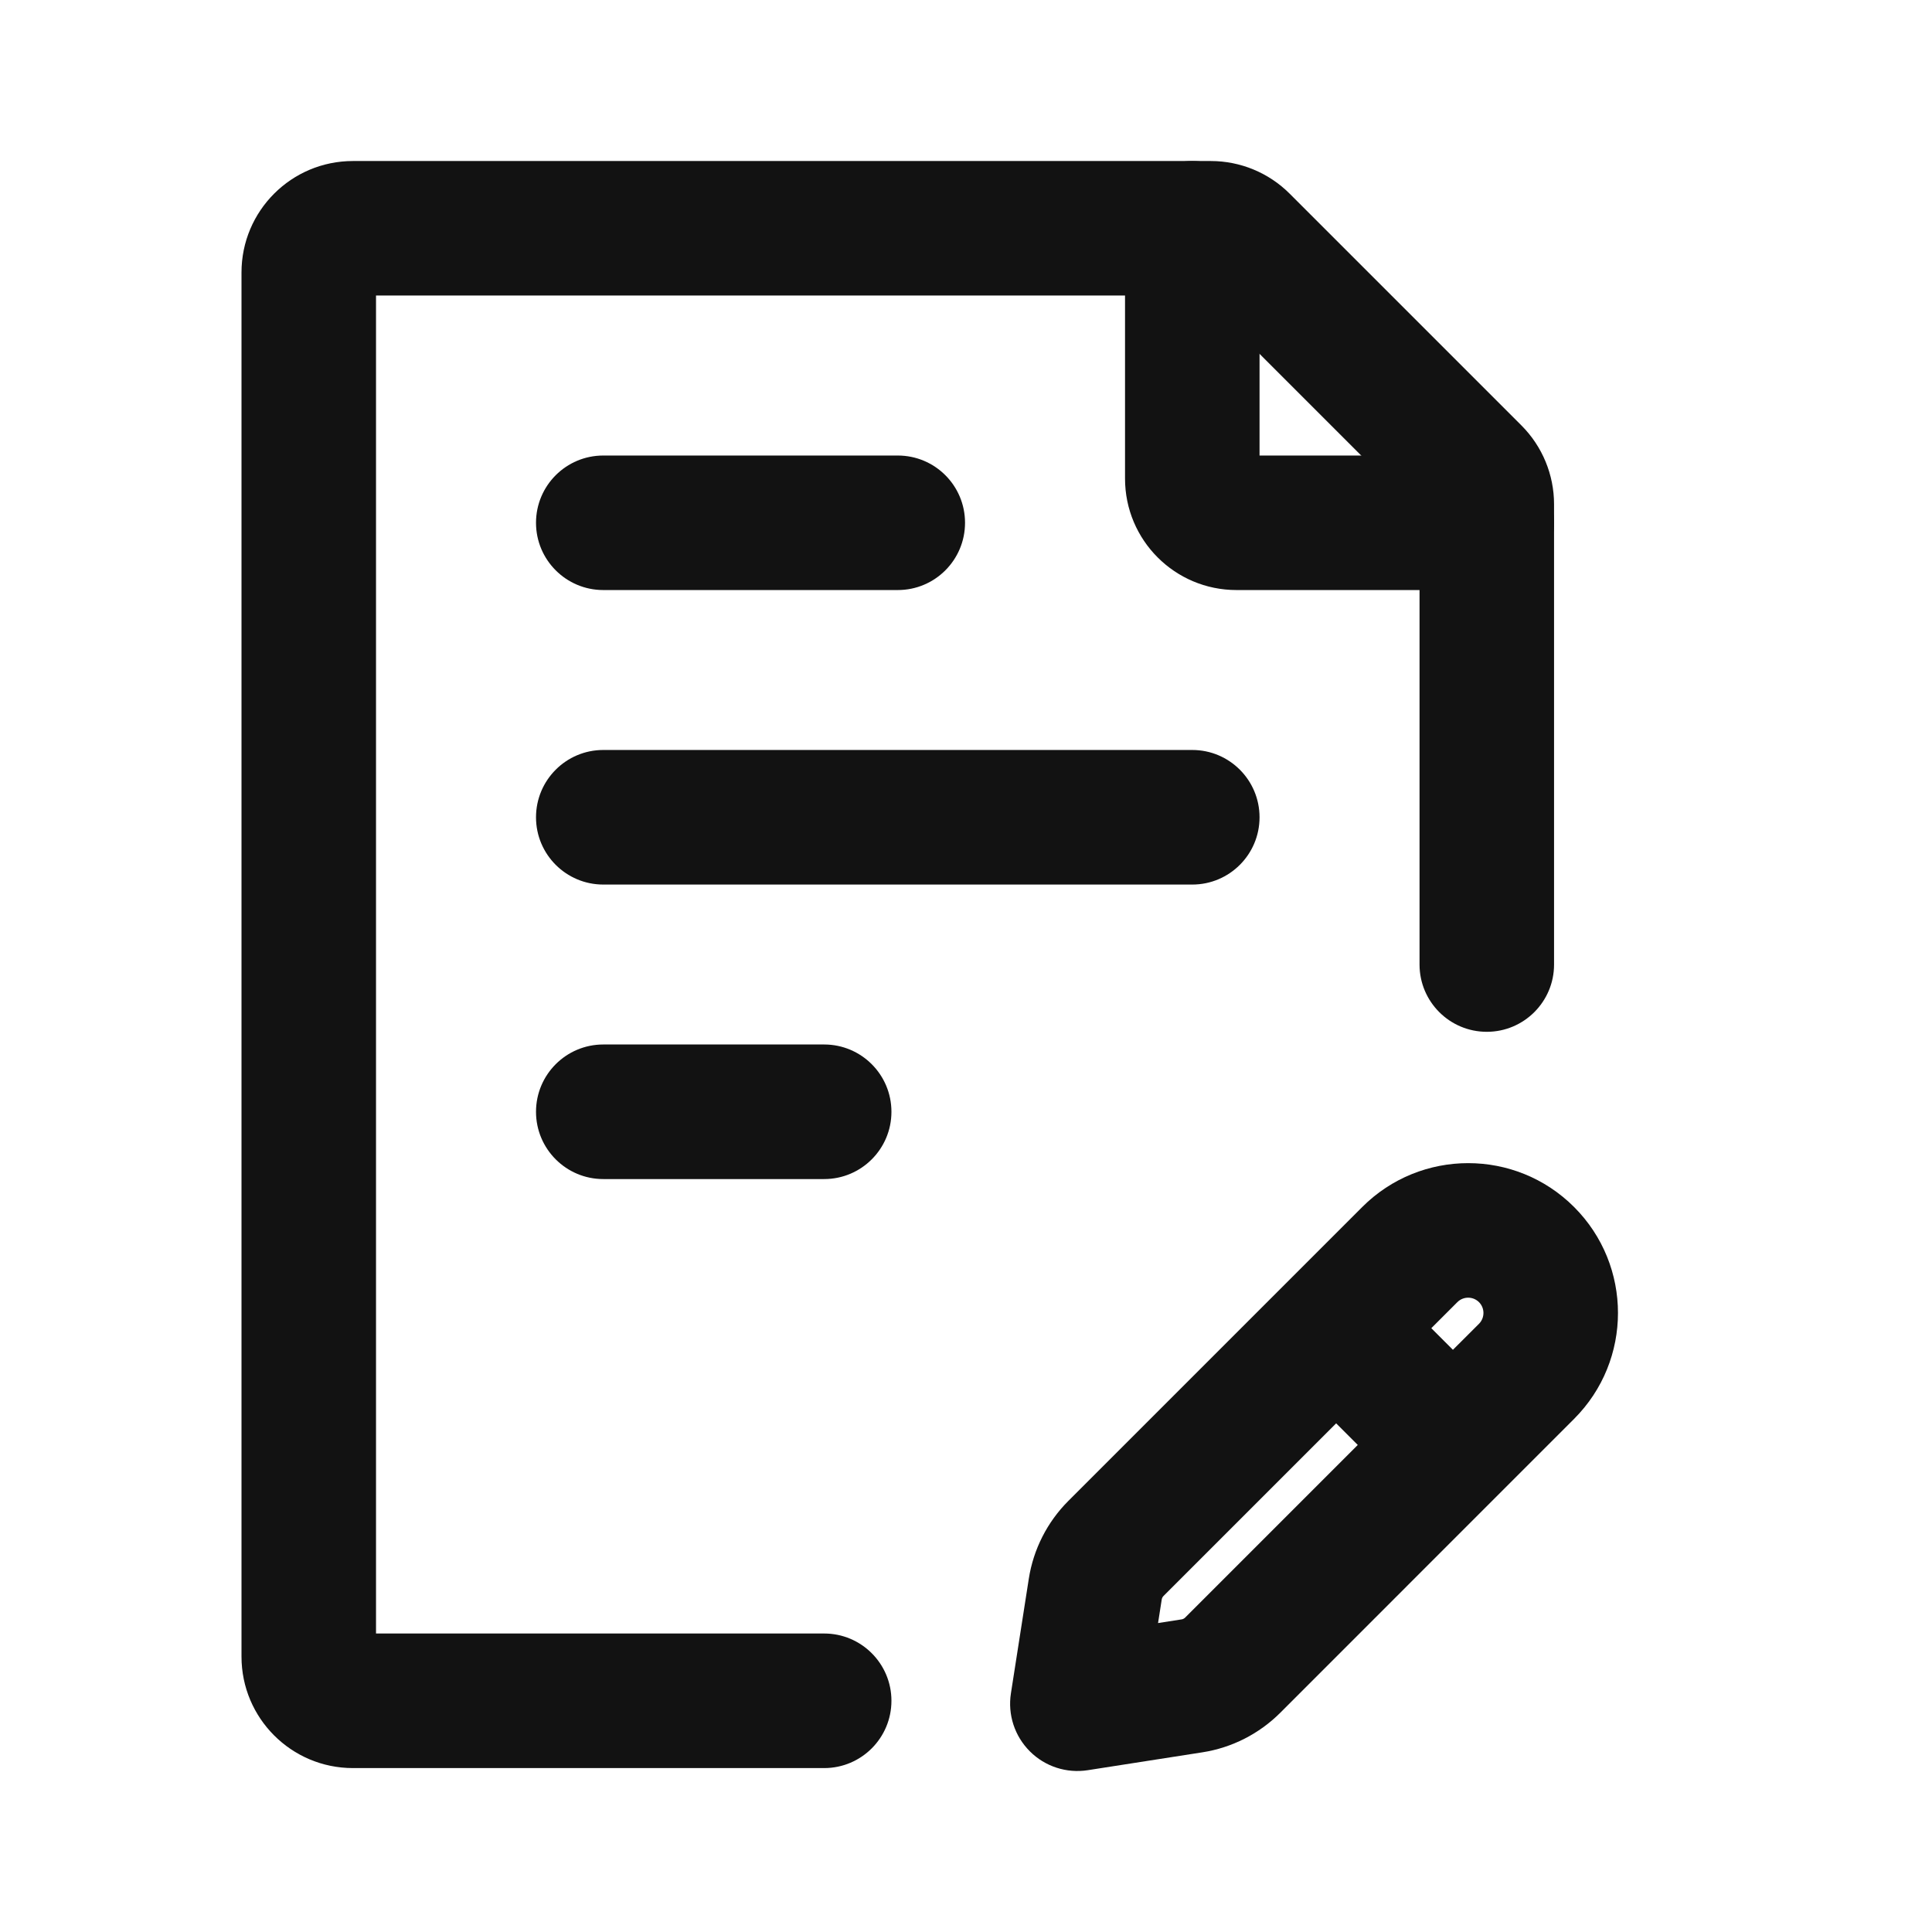 <svg width="32" height="32" viewBox="0 0 32 32" fill="none" xmlns="http://www.w3.org/2000/svg">
<path fill-rule="evenodd" clip-rule="evenodd" d="M4 4.513C4 3.493 4.826 2.667 5.846 2.667H20.055C20.544 2.667 21.014 2.861 21.36 3.207L25.2 7.047C25.546 7.393 25.74 7.863 25.74 8.352V15.976C25.74 16.591 25.241 17.09 24.626 17.09C24.011 17.09 23.512 16.591 23.512 15.976V8.511L19.896 4.895H6.228V27.056H13.651C14.266 27.056 14.765 27.555 14.765 28.17C14.765 28.786 14.266 29.285 13.651 29.285H5.846C4.826 29.285 4 28.458 4 27.439V4.513ZM19.784 4.783C19.784 4.783 19.784 4.783 19.784 4.783V4.783Z" fill="#121212"/>
<path fill-rule="evenodd" clip-rule="evenodd" d="M8.878 8.659C8.878 8.043 9.377 7.545 9.992 7.545H14.87C15.486 7.545 15.984 8.043 15.984 8.659C15.984 9.274 15.486 9.773 14.87 9.773H9.992C9.377 9.773 8.878 9.274 8.878 8.659ZM8.878 13.537C8.878 12.921 9.377 12.422 9.992 12.422H19.748C20.363 12.422 20.862 12.921 20.862 13.537C20.862 14.152 20.363 14.651 19.748 14.651H9.992C9.377 14.651 8.878 14.152 8.878 13.537ZM8.878 18.415C8.878 17.799 9.377 17.3 9.992 17.3H13.651C14.266 17.3 14.765 17.799 14.765 18.415C14.765 19.03 14.266 19.529 13.651 19.529H9.992C9.377 19.529 8.878 19.03 8.878 18.415Z" fill="#121212"/>
<path fill-rule="evenodd" clip-rule="evenodd" d="M24.497 21.568C24.398 21.469 24.237 21.469 24.138 21.568L23.707 21.999L24.065 22.357L24.497 21.926C24.595 21.827 24.595 21.666 24.497 21.568ZM22.489 23.933L22.131 23.575L19.271 26.435C19.256 26.45 19.245 26.471 19.242 26.492L19.181 26.883L19.571 26.822C19.593 26.819 19.613 26.808 19.629 26.793L22.489 23.933ZM22.563 19.992C23.532 19.023 25.103 19.023 26.072 19.992C27.041 20.961 27.041 22.532 26.072 23.501L21.205 28.369C21.205 28.369 21.205 28.369 21.205 28.369C20.855 28.718 20.404 28.948 19.915 29.024L18.017 29.32C17.665 29.375 17.308 29.259 17.057 29.007C16.805 28.755 16.689 28.399 16.744 28.047L17.04 26.15C17.04 26.15 17.04 26.15 17.04 26.15C17.116 25.661 17.346 25.209 17.696 24.859L22.563 19.992Z" fill="#121212"/>
<path fill-rule="evenodd" clip-rule="evenodd" d="M19.748 2.667C20.363 2.667 20.862 3.166 20.862 3.781V7.545H24.626C25.241 7.545 25.74 8.043 25.74 8.659C25.74 9.274 25.241 9.773 24.626 9.773H20.48C19.46 9.773 18.634 8.947 18.634 7.927V3.781C18.634 3.166 19.133 2.667 19.748 2.667Z" fill="#121212"/>
</svg>
